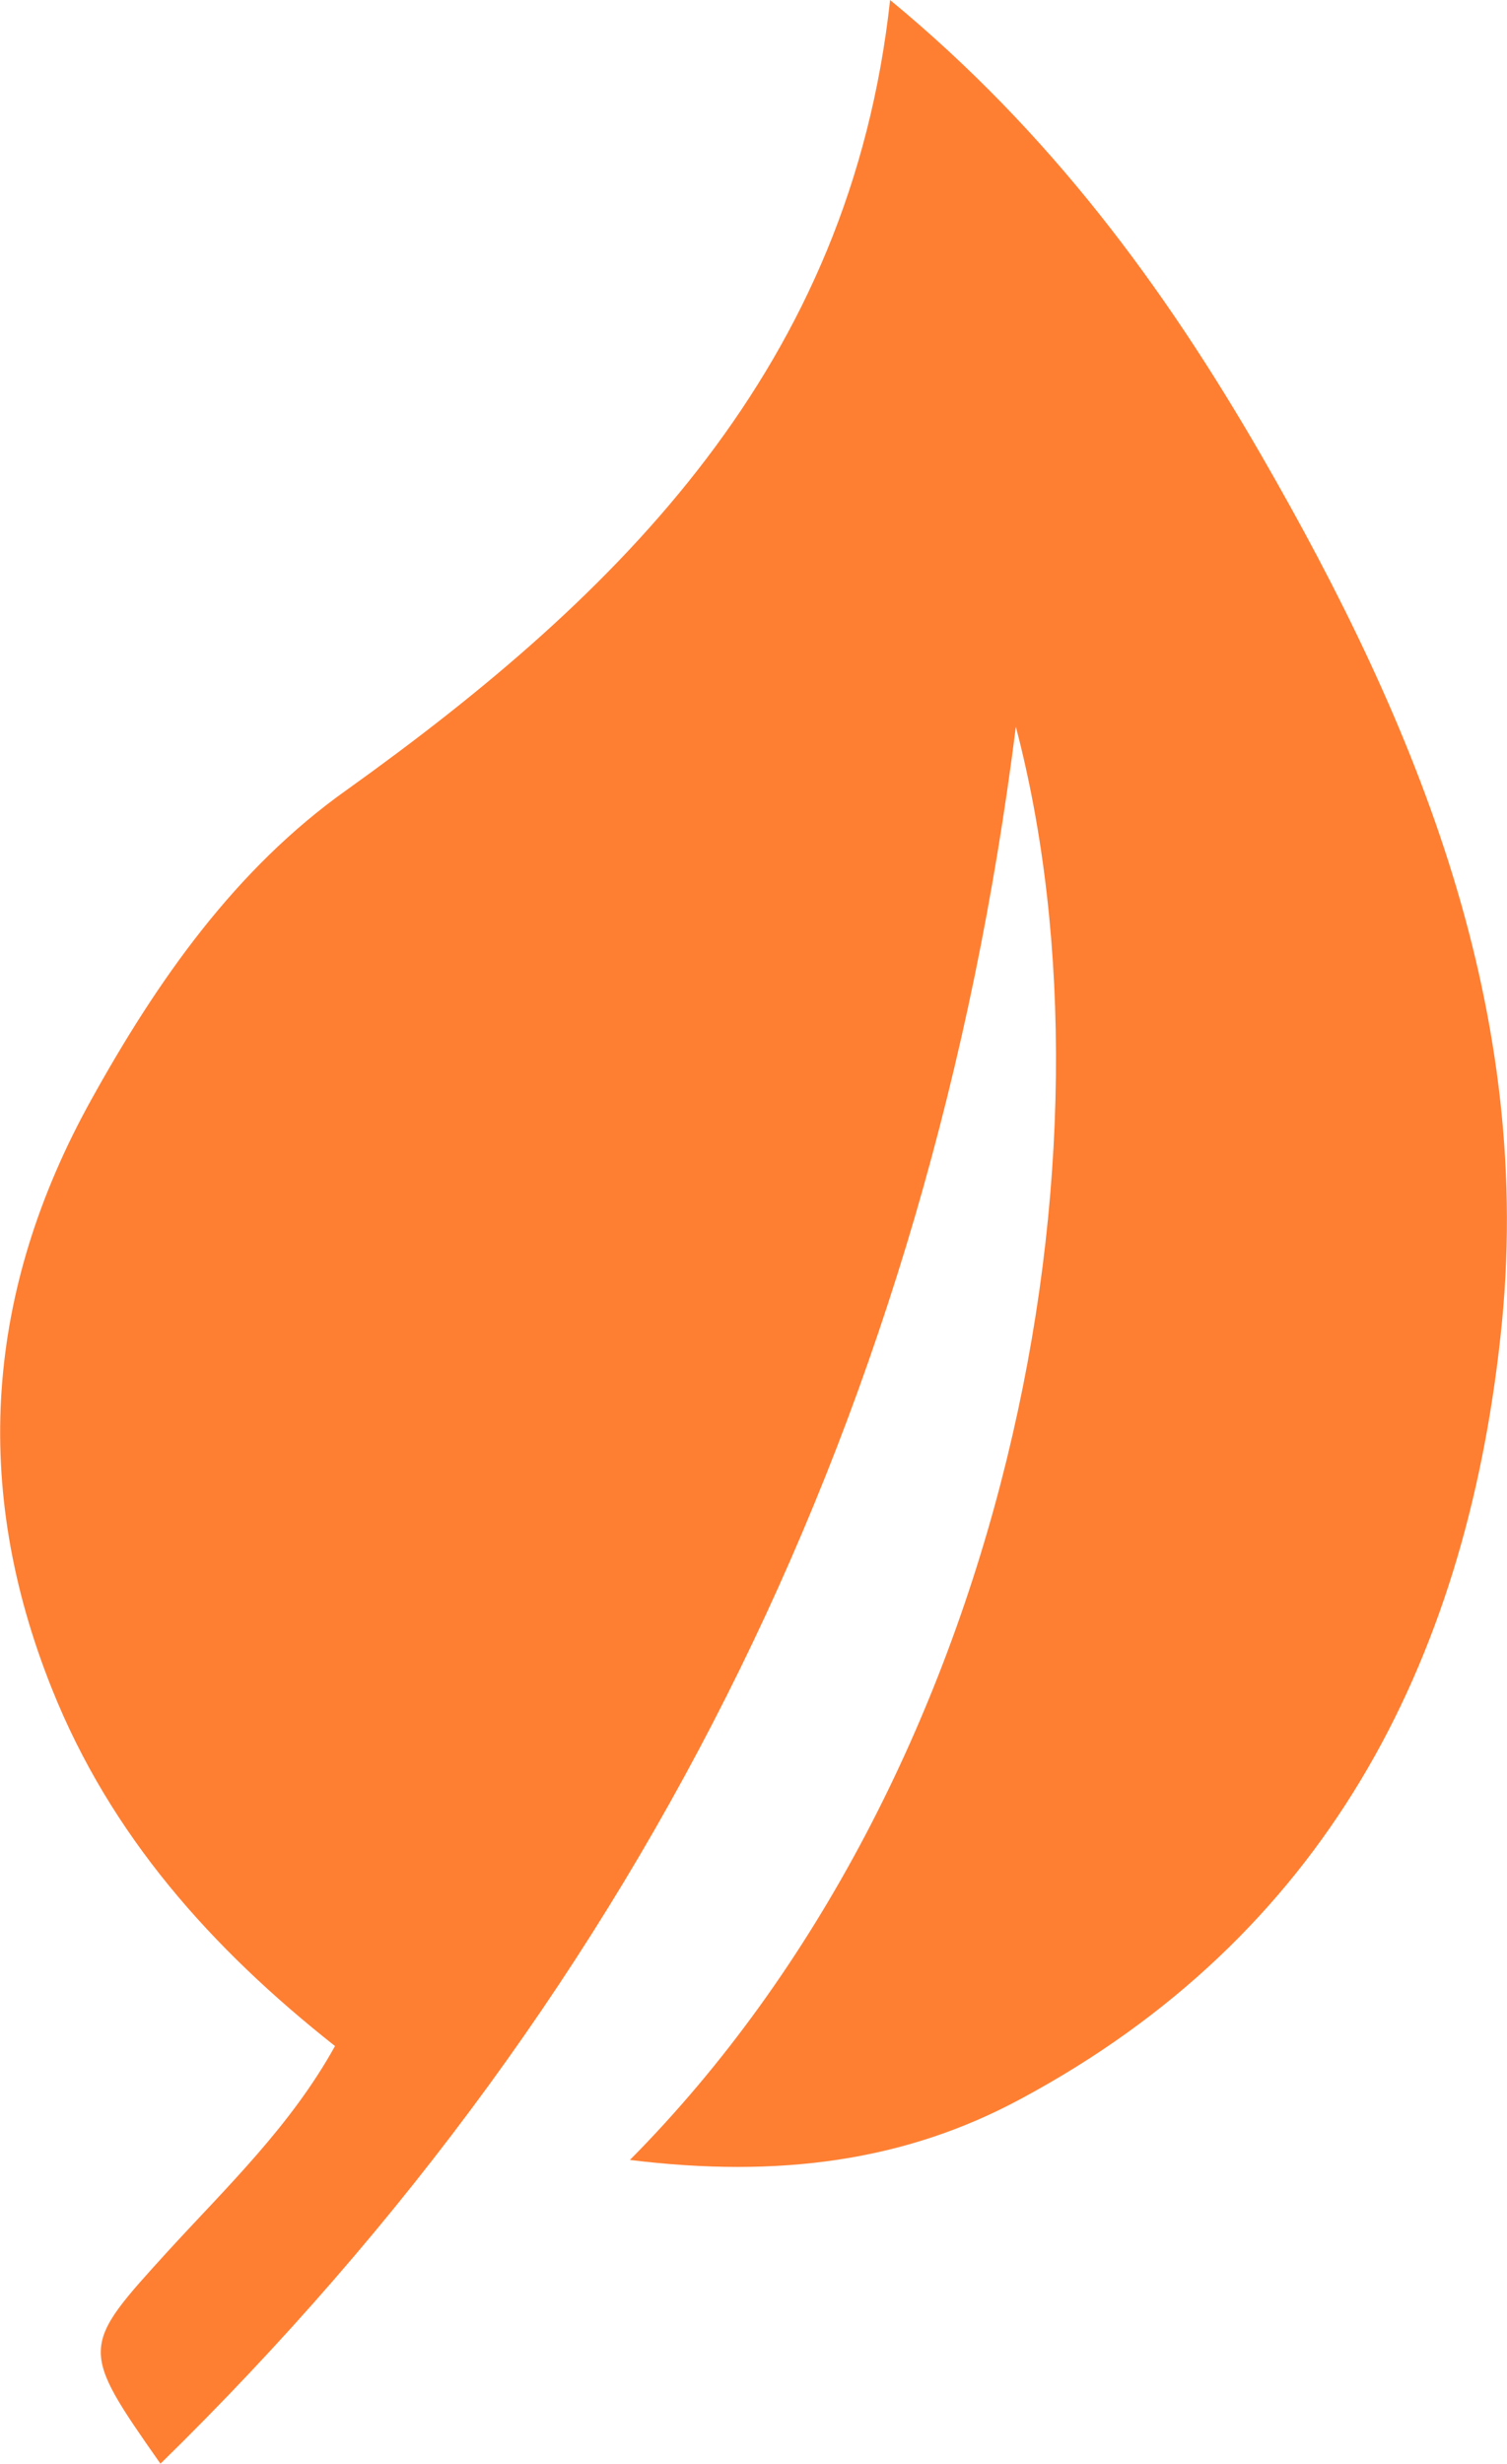 <?xml version="1.0" encoding="utf-8"?>
<!-- Generator: Adobe Illustrator 24.0.1, SVG Export Plug-In . SVG Version: 6.00 Build 0)  -->
<svg version="1.1" id="Layer_1" xmlns="http://www.w3.org/2000/svg" xmlns:xlink="http://www.w3.org/1999/xlink" x="0px" y="0px"
	 viewBox="0 0 13.9 22.71" style="enable-background:new 0 0 13.9 22.71;" xml:space="preserve">
<style type="text/css">
  .st-give-icon-0{fill-rule:evenodd;clip-rule:evenodd;fill:none;stroke:#ff7f32;stroke-width:1.5;stroke-miterlimit:10;}
  .st-give-icon-1{fill-rule:evenodd;clip-rule:evenodd;fill:#FFFFFF;}
  .st-give-icon-2{fill-rule:evenodd;clip-rule:evenodd;fill:#ff7f32;}

    .st-give-icon-3{fill-rule:evenodd;clip-rule:evenodd;fill:none;stroke:#ff7f32;stroke-width:0.75;stroke-linecap:round;stroke-linejoin:round;stroke-miterlimit:10;}

    .st-give-icon-4{fill-rule:evenodd;clip-rule:evenodd;fill:none;stroke:#ff7f32;stroke-width:0.5;stroke-linecap:round;stroke-linejoin:round;stroke-miterlimit:10;}
  .st-give-icon-5{fill:#ff7f32;}
  .st-give-icon-6{fill:#ff7f32;stroke:#ff7f32;stroke-width:0.5;stroke-miterlimit:10;}
  .st-give-icon-7{fill-rule:evenodd;clip-rule:evenodd;fill:#FF7F32;}
  .st-give-icon-8{fill:#FFFFFF;}
  .st-give-icon-9{fill:none;stroke:#FFFFFF;stroke-width:0.75;stroke-miterlimit:10;}
  .st-give-icon-10{fill-rule:evenodd;clip-rule:evenodd;fill:none;stroke:#ff7f32;stroke-width:1.25;stroke-miterlimit:10;}
  .st-give-icon-11{fill:none;stroke:#ff7f32;stroke-width:0.75;stroke-miterlimit:10;}
  .st-give-icon-12{fill:#FF7F32;}
</style>
	<path class="st-give-icon-5" d="M8.21,0c1.48,1.22,2.53,2.65,3.42,4.19c1.45,2.51,2.54,5.15,2.21,8.13c-0.33,3.03-1.63,5.53-4.43,7.03
  c-1.06,0.57-2.22,0.73-3.6,0.56c3.49-3.52,4.59-9.29,3.56-13.21C8.58,12.94,6,18.29,1.48,22.71c-0.75-1.07-0.74-1.07,0.07-1.96
  c0.54-0.59,1.13-1.15,1.54-1.89c-1.14-0.9-2.07-1.94-2.61-3.29c-0.75-1.87-0.61-3.68,0.36-5.43c0.61-1.1,1.33-2.13,2.36-2.86
  C5.73,5.47,7.84,3.38,8.21,0z"/>
</svg>
